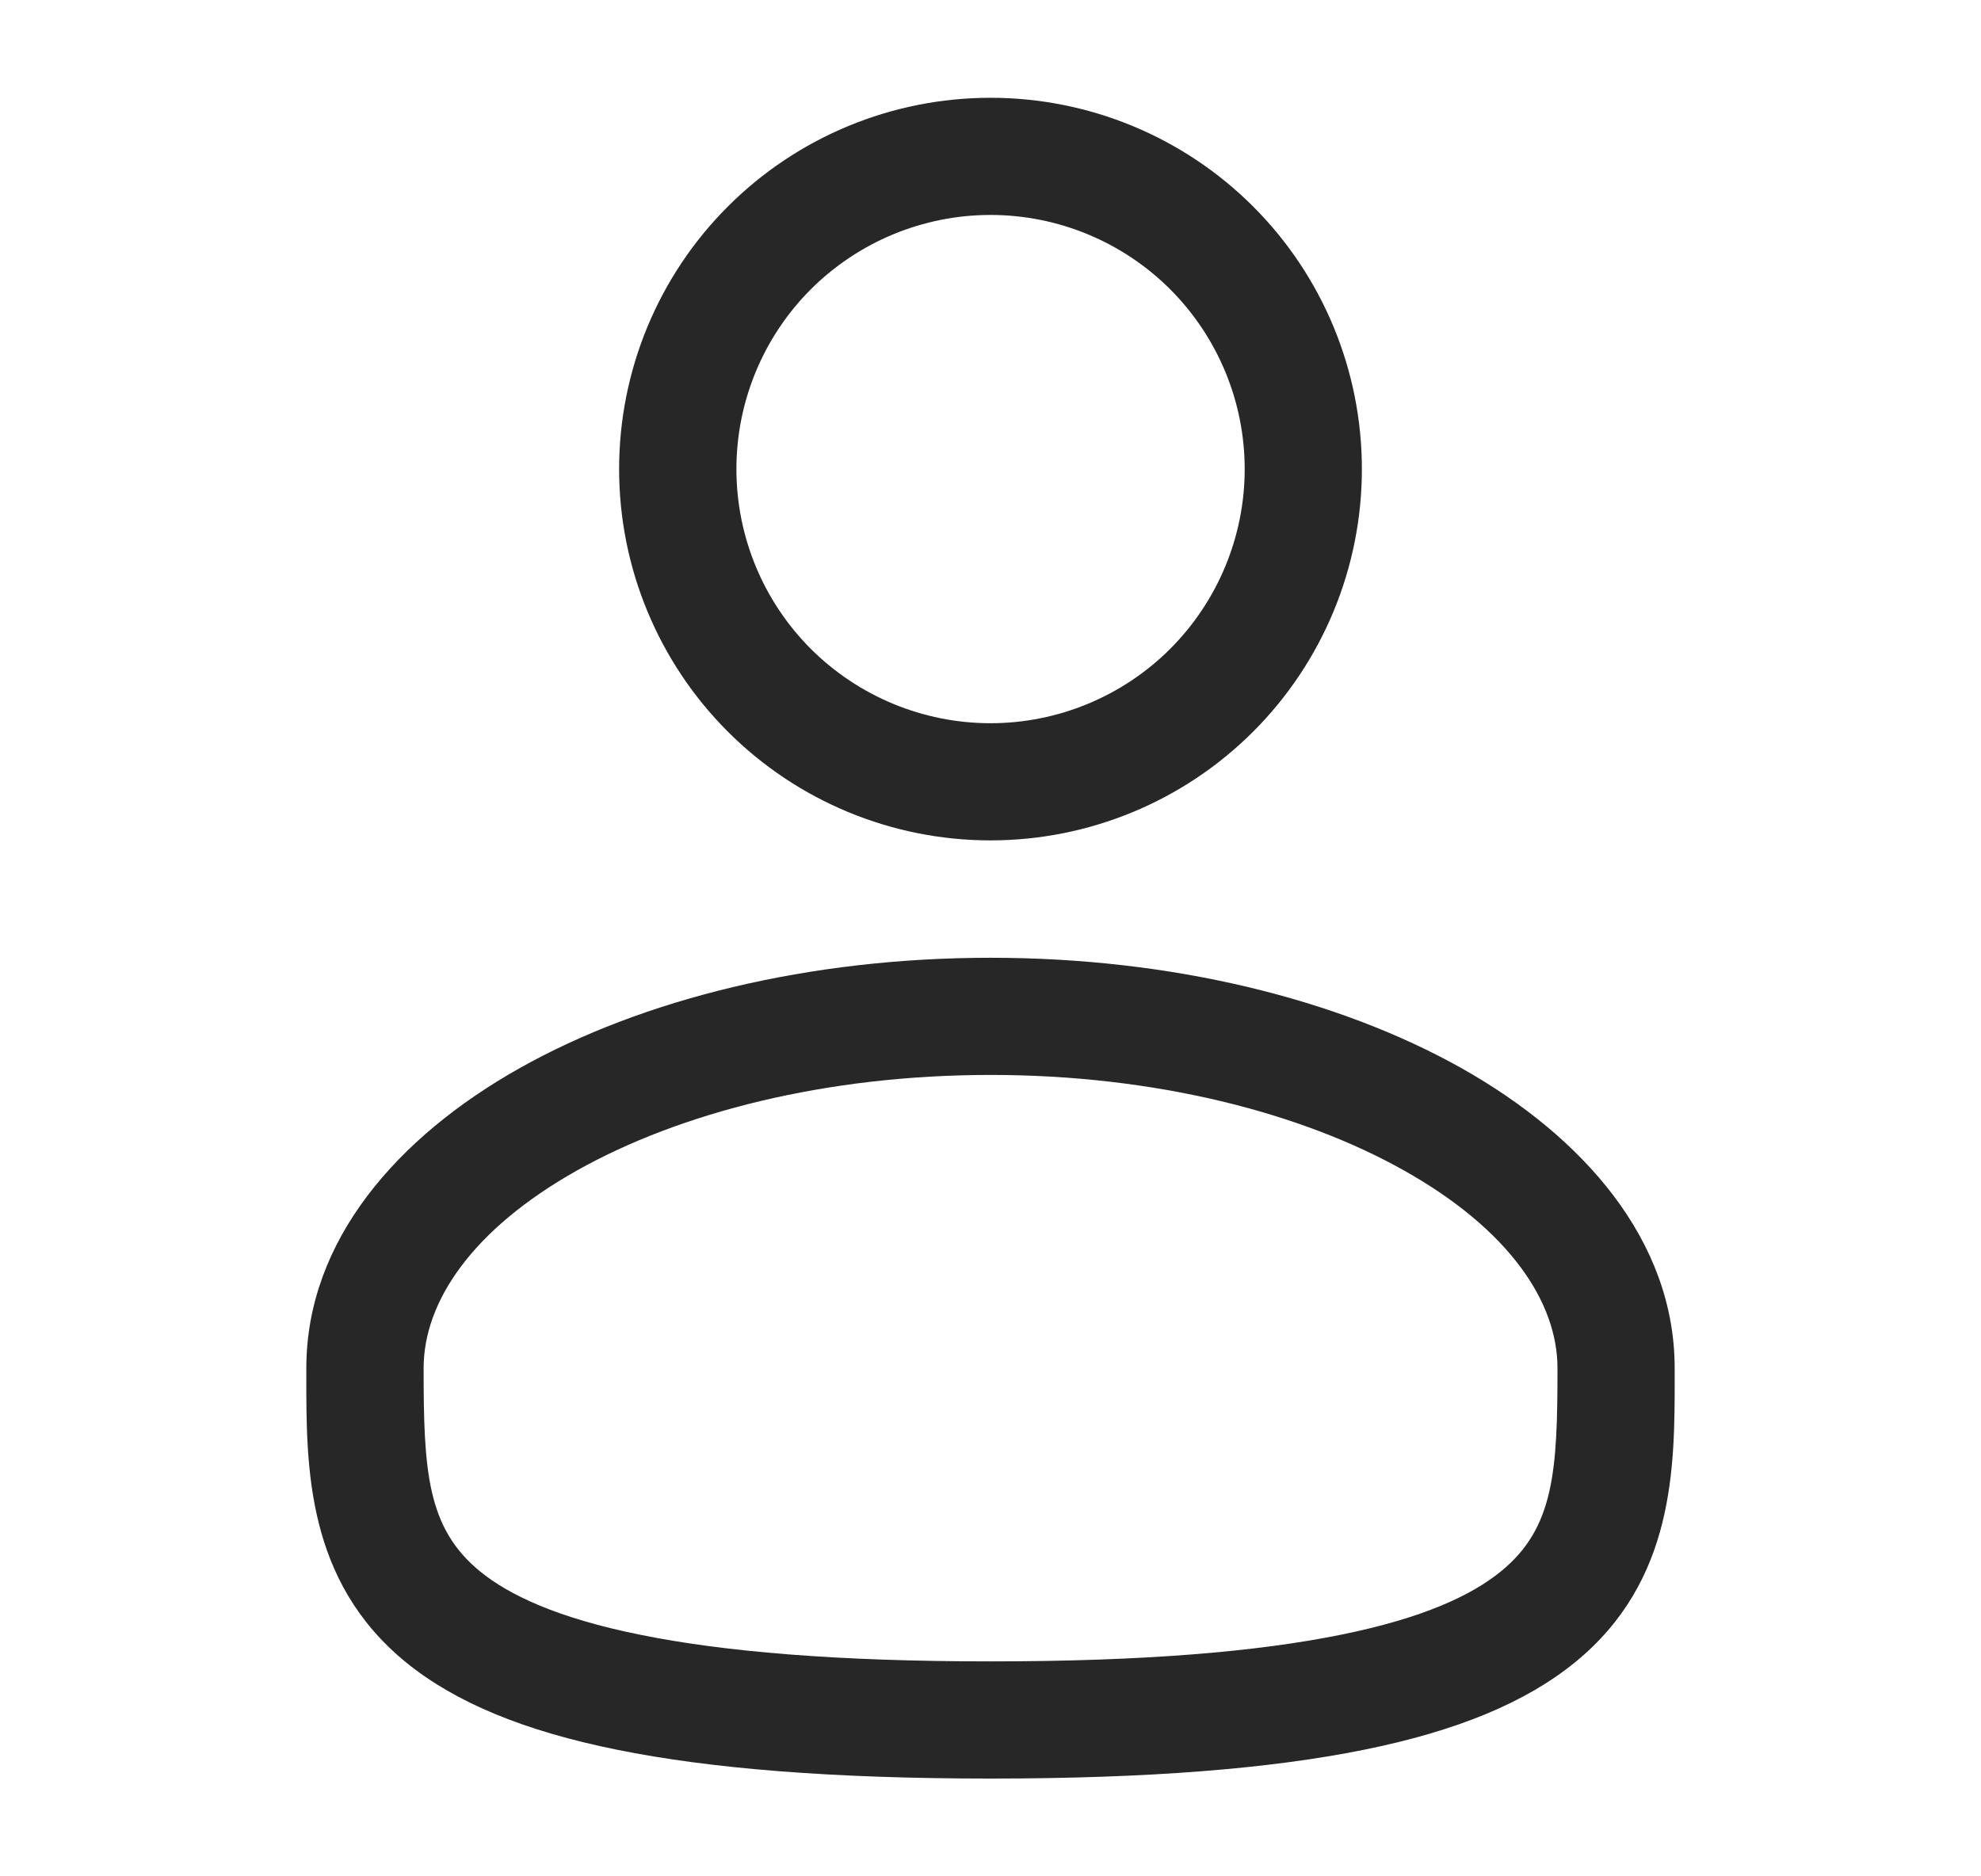 <svg width="19" height="18" viewBox="0 0 19 18" fill="none" xmlns="http://www.w3.org/2000/svg">
<path fill-rule="evenodd" clip-rule="evenodd" d="M9.5 0.938C8.555 0.938 7.649 1.313 6.981 1.981C6.313 2.649 5.938 3.555 5.938 4.5C5.938 5.445 6.313 6.351 6.981 7.019C7.649 7.687 8.555 8.062 9.5 8.062C10.445 8.062 11.351 7.687 12.019 7.019C12.687 6.351 13.062 5.445 13.062 4.5C13.062 3.555 12.687 2.649 12.019 1.981C11.351 1.313 10.445 0.938 9.5 0.938ZM7.063 4.5C7.063 3.854 7.319 3.234 7.776 2.776C8.234 2.319 8.854 2.062 9.5 2.062C10.146 2.062 10.767 2.319 11.224 2.776C11.681 3.234 11.938 3.854 11.938 4.5C11.938 5.146 11.681 5.766 11.224 6.224C10.767 6.681 10.146 6.938 9.5 6.938C8.854 6.938 8.234 6.681 7.776 6.224C7.319 5.766 7.063 5.146 7.063 4.5ZM9.5 9.188C7.765 9.188 6.166 9.582 4.982 10.248C3.815 10.905 2.938 11.899 2.938 13.125V13.201C2.937 14.073 2.936 15.166 3.895 15.948C4.367 16.332 5.028 16.606 5.92 16.786C6.814 16.967 7.981 17.062 9.5 17.062C11.02 17.062 12.185 16.967 13.081 16.786C13.973 16.606 14.633 16.332 15.105 15.948C16.065 15.166 16.063 14.073 16.062 13.201V13.125C16.062 11.899 15.185 10.905 14.019 10.248C12.834 9.582 11.236 9.188 9.5 9.188ZM4.063 13.125C4.063 12.487 4.529 11.794 5.533 11.229C6.52 10.674 7.921 10.312 9.501 10.312C11.079 10.312 12.48 10.674 13.467 11.229C14.472 11.794 14.938 12.487 14.938 13.125C14.938 14.106 14.908 14.658 14.395 15.075C14.117 15.302 13.652 15.523 12.857 15.683C12.064 15.844 10.98 15.938 9.5 15.938C8.02 15.938 6.935 15.844 6.143 15.683C5.348 15.523 4.883 15.302 4.606 15.076C4.093 14.658 4.063 14.106 4.063 13.125Z" fill="#272727"/>
</svg>
